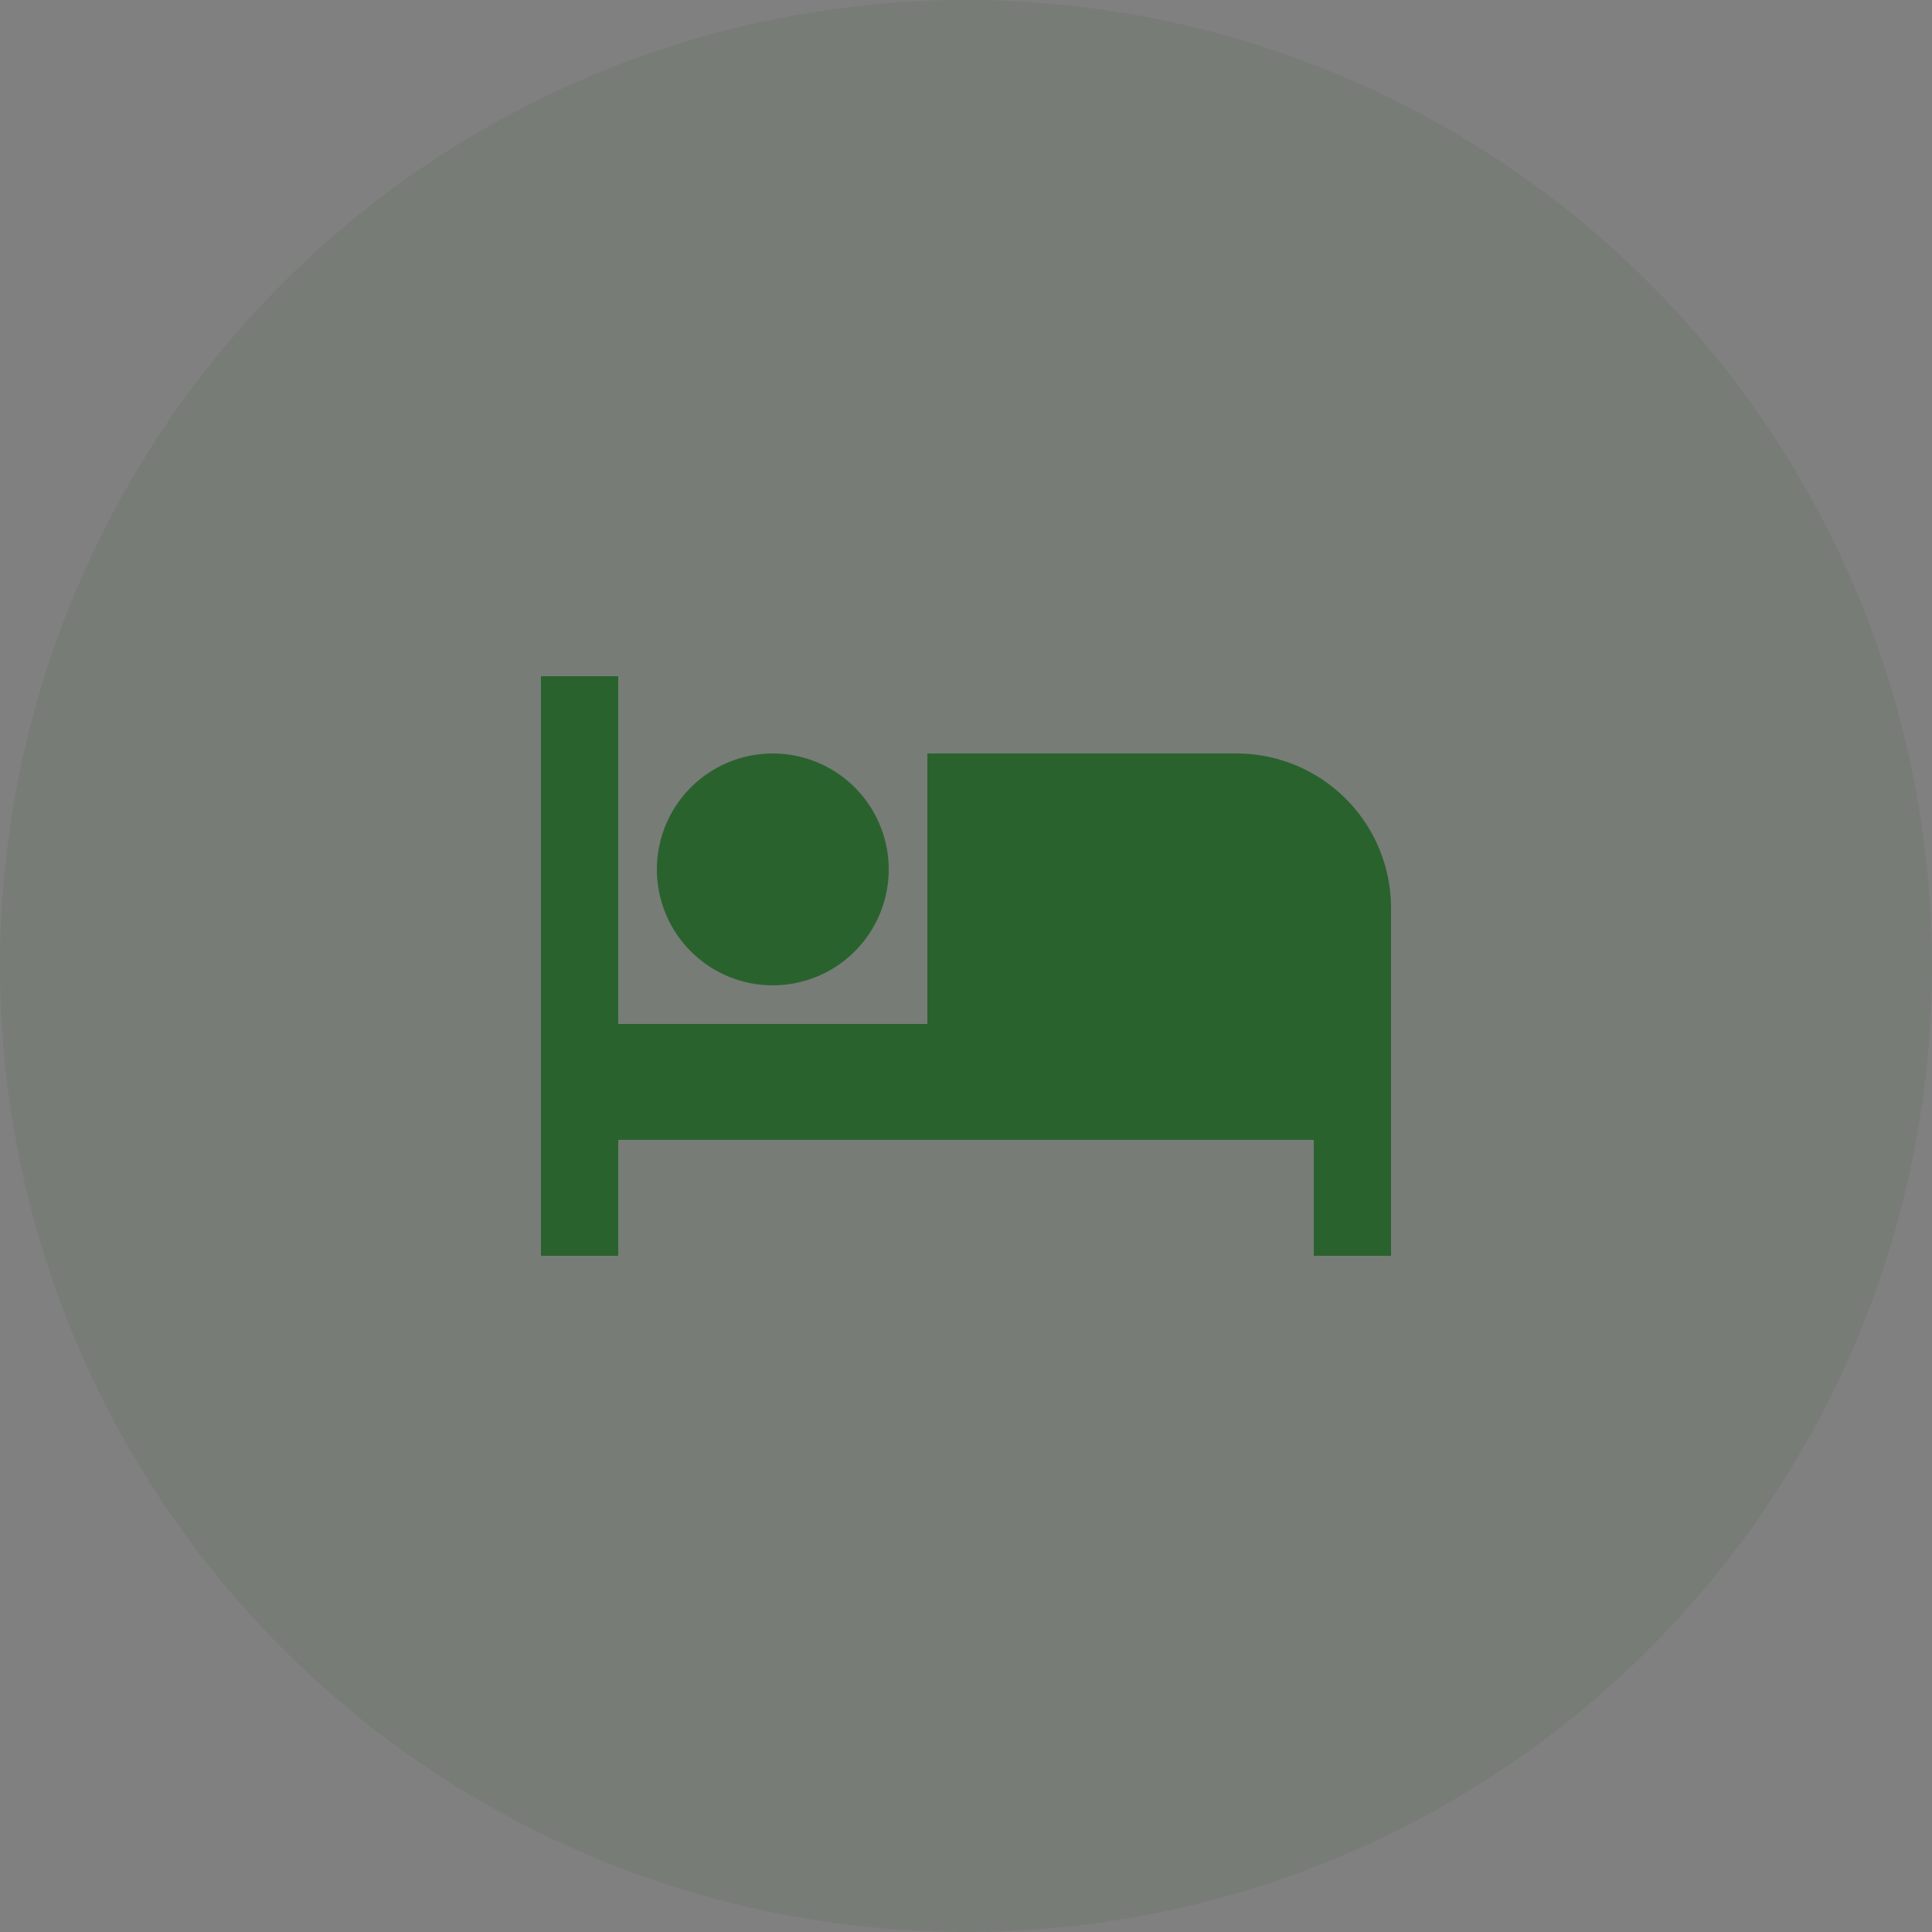 <svg xmlns="http://www.w3.org/2000/svg" width="100" height="100" viewBox="0 0 100 100">
  <rect x="0" y="0" width="100" height="100" fill="#808080" stroke="none"/>
  <g id="Hotel" transform="translate(-1400 -605)">
    <circle id="Ellipse_3" data-name="Ellipse 3" cx="50" cy="50" r="50" transform="translate(1400 605)" fill="#2a622e" opacity="0.1"/>
    <path id="path1312" d="M216.385,82.481,181.93,81.3Z" transform="translate(1251.109 585.737)" fill="#fff"/>
    <path id="Path_77" data-name="Path 77" d="M14,26a6,6,0,1,0-6-6A6,6,0,0,0,14,26ZM38,14H22V28H6V10H2V40H6V34H42v6h4V22A8,8,0,0,0,38,14Z" transform="translate(1426 630)" fill="#2a622e"/>
  </g>
</svg>
